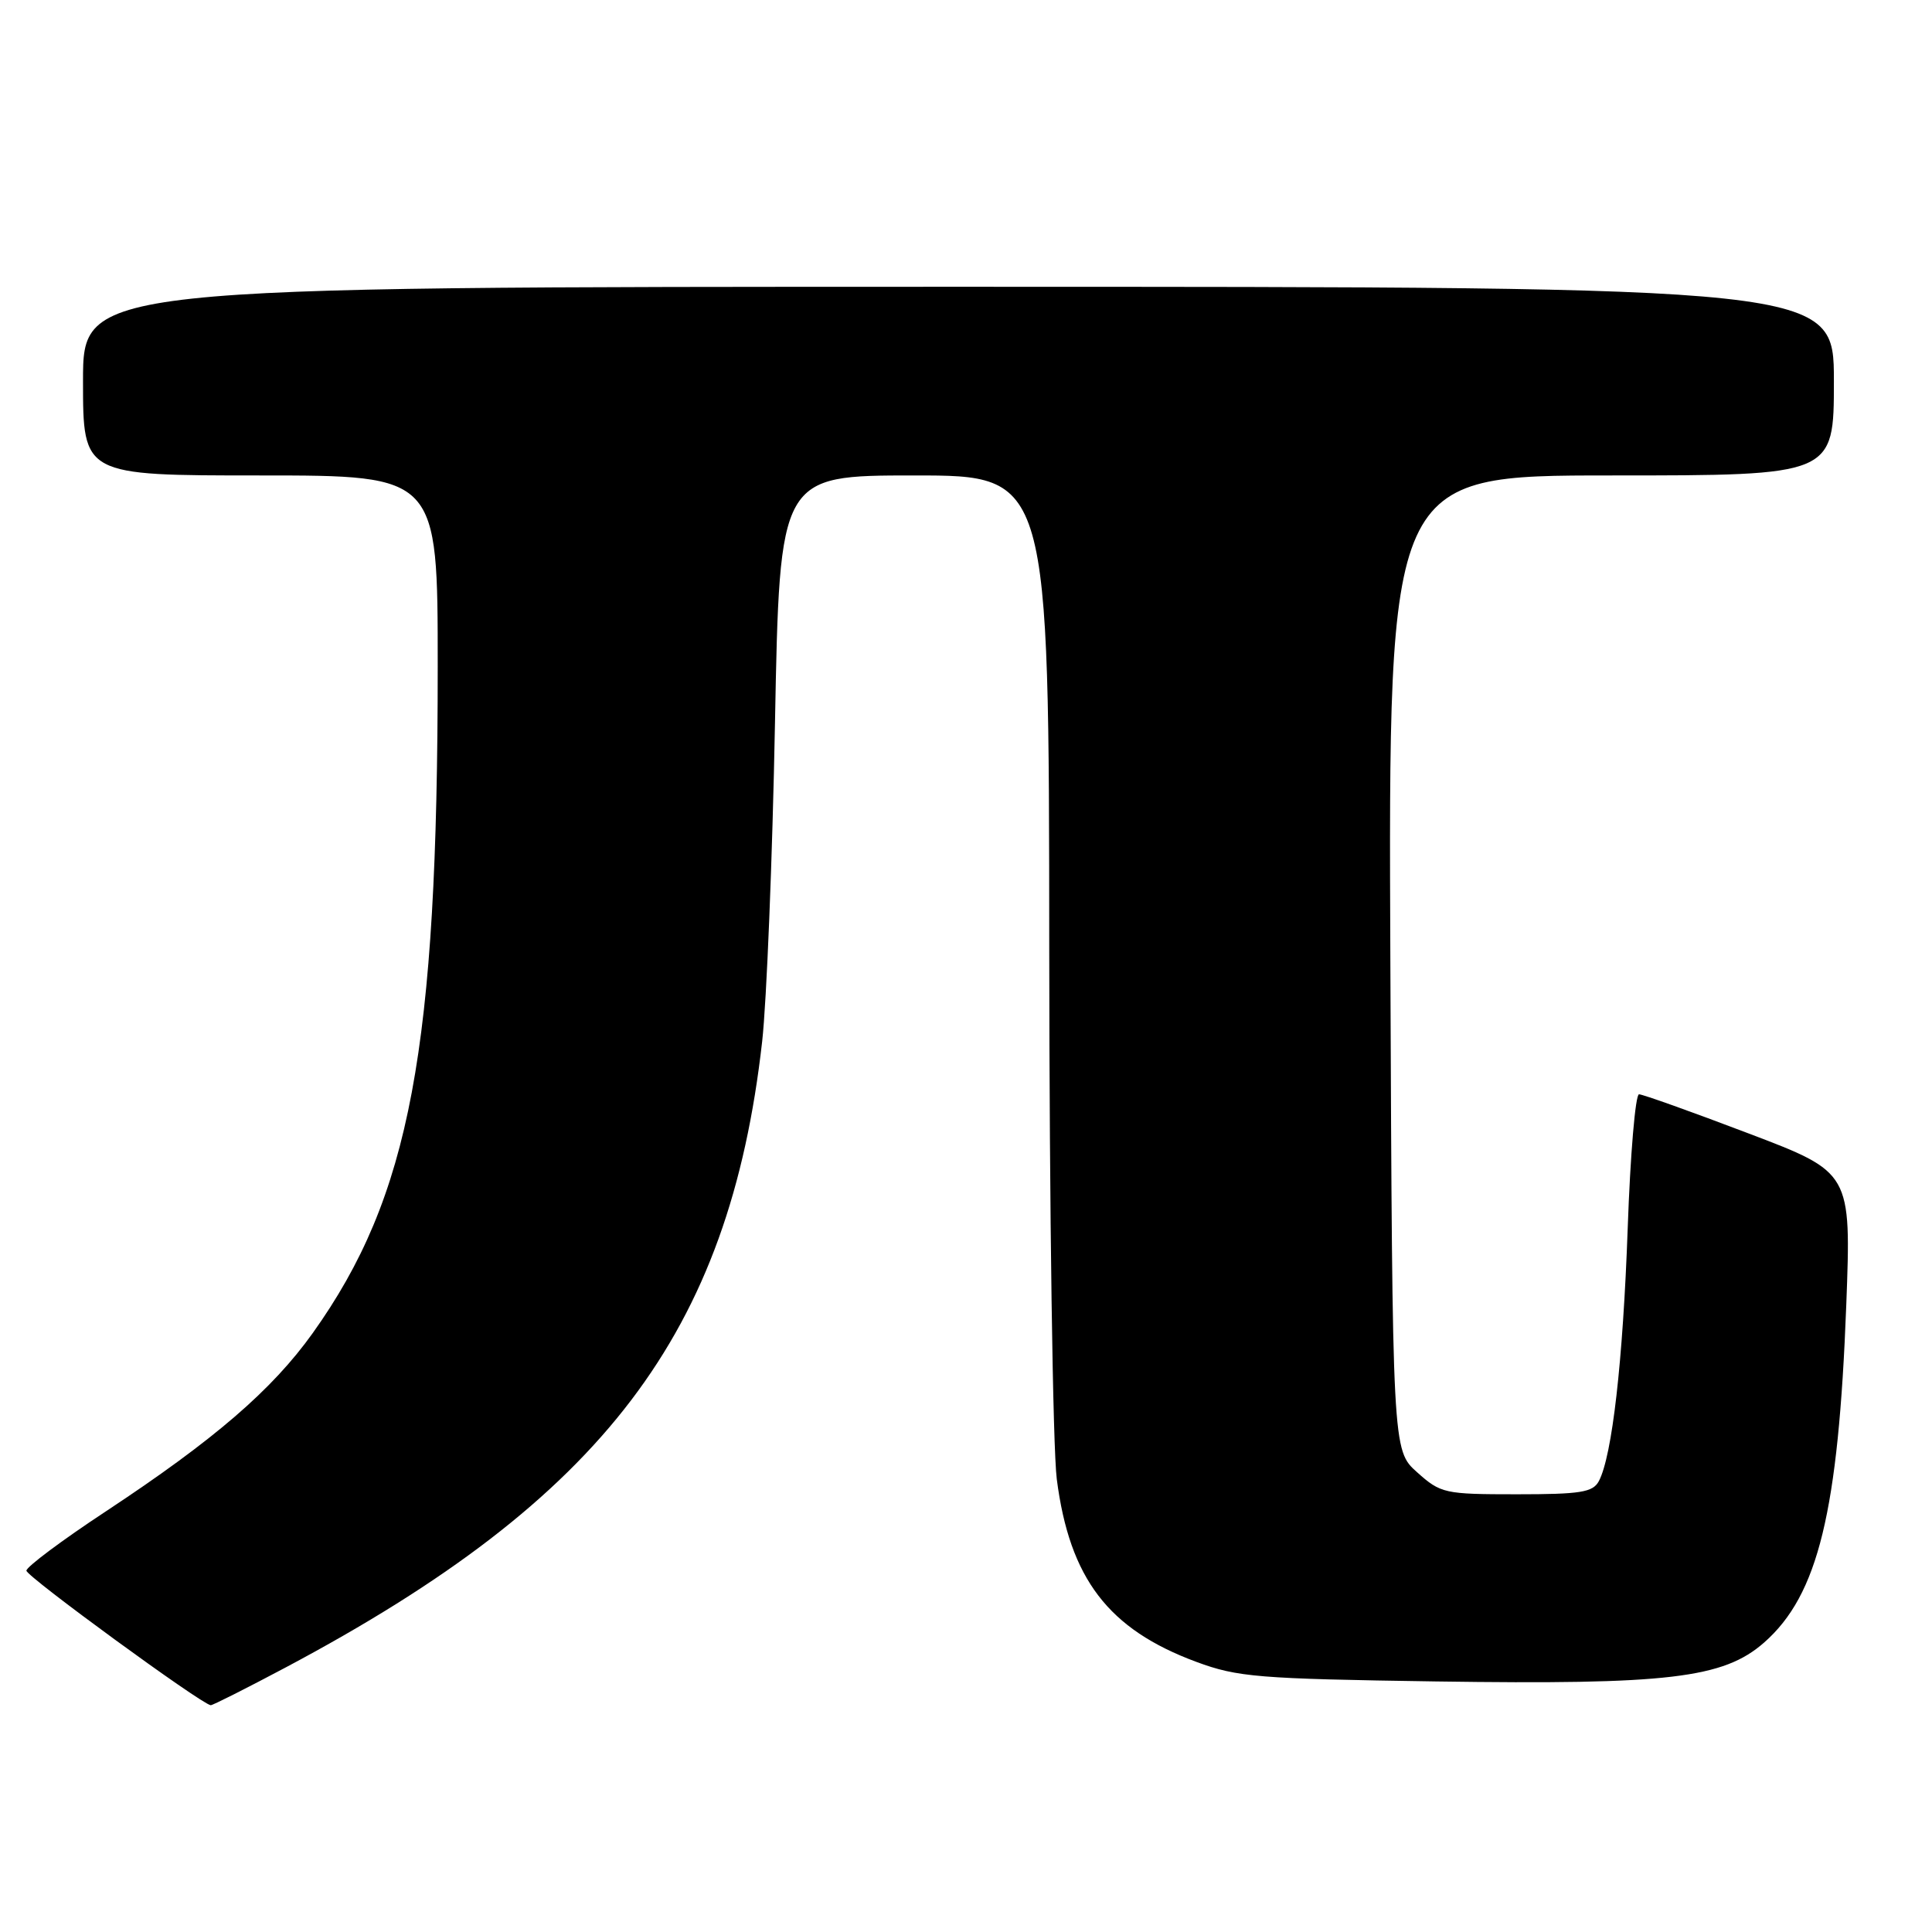 <?xml version="1.0" encoding="UTF-8" standalone="no"?>
<!DOCTYPE svg PUBLIC "-//W3C//DTD SVG 1.1//EN" "http://www.w3.org/Graphics/SVG/1.1/DTD/svg11.dtd" >
<svg xmlns="http://www.w3.org/2000/svg" xmlns:xlink="http://www.w3.org/1999/xlink" version="1.1" viewBox="0 0 256 256">
 <g >
 <path fill="currentColor"
d=" M 37.92 220.91 C 80.00 198.54 96.63 176.69 100.99 138.00 C 101.58 132.78 102.35 113.76 102.69 95.75 C 103.31 63.00 103.31 63.00 121.15 63.00 C 139.00 63.00 139.00 63.00 139.03 125.75 C 139.05 160.26 139.50 191.88 140.03 196.00 C 141.73 209.18 146.86 215.89 158.53 220.21 C 163.99 222.23 166.70 222.45 190.27 222.80 C 221.05 223.25 228.36 222.38 233.75 217.65 C 240.92 211.35 243.60 200.33 244.64 172.93 C 245.30 155.35 245.30 155.35 231.68 150.18 C 224.19 147.33 217.66 145.00 217.18 145.00 C 216.70 145.00 216.02 152.99 215.68 162.75 C 215.05 180.41 213.62 192.91 211.86 196.25 C 211.07 197.74 209.44 198.00 200.98 198.00 C 191.40 198.00 190.91 197.89 187.77 195.08 C 184.50 192.16 184.50 192.16 184.23 127.58 C 183.96 63.00 183.96 63.00 213.48 63.00 C 243.00 63.00 243.00 63.00 243.00 50.50 C 243.00 38.00 243.00 38.00 127.00 38.00 C 11.00 38.00 11.00 38.00 11.00 50.50 C 11.00 63.00 11.00 63.00 34.50 63.00 C 58.00 63.00 58.00 63.00 58.00 88.30 C 58.00 139.11 54.36 158.53 41.44 176.64 C 36.06 184.17 28.40 190.78 14.00 200.28 C 8.22 204.09 3.50 207.62 3.50 208.12 C 3.50 208.89 26.66 225.80 27.92 225.95 C 28.15 225.98 32.65 223.71 37.92 220.91 Z "/>
</g>
</svg>